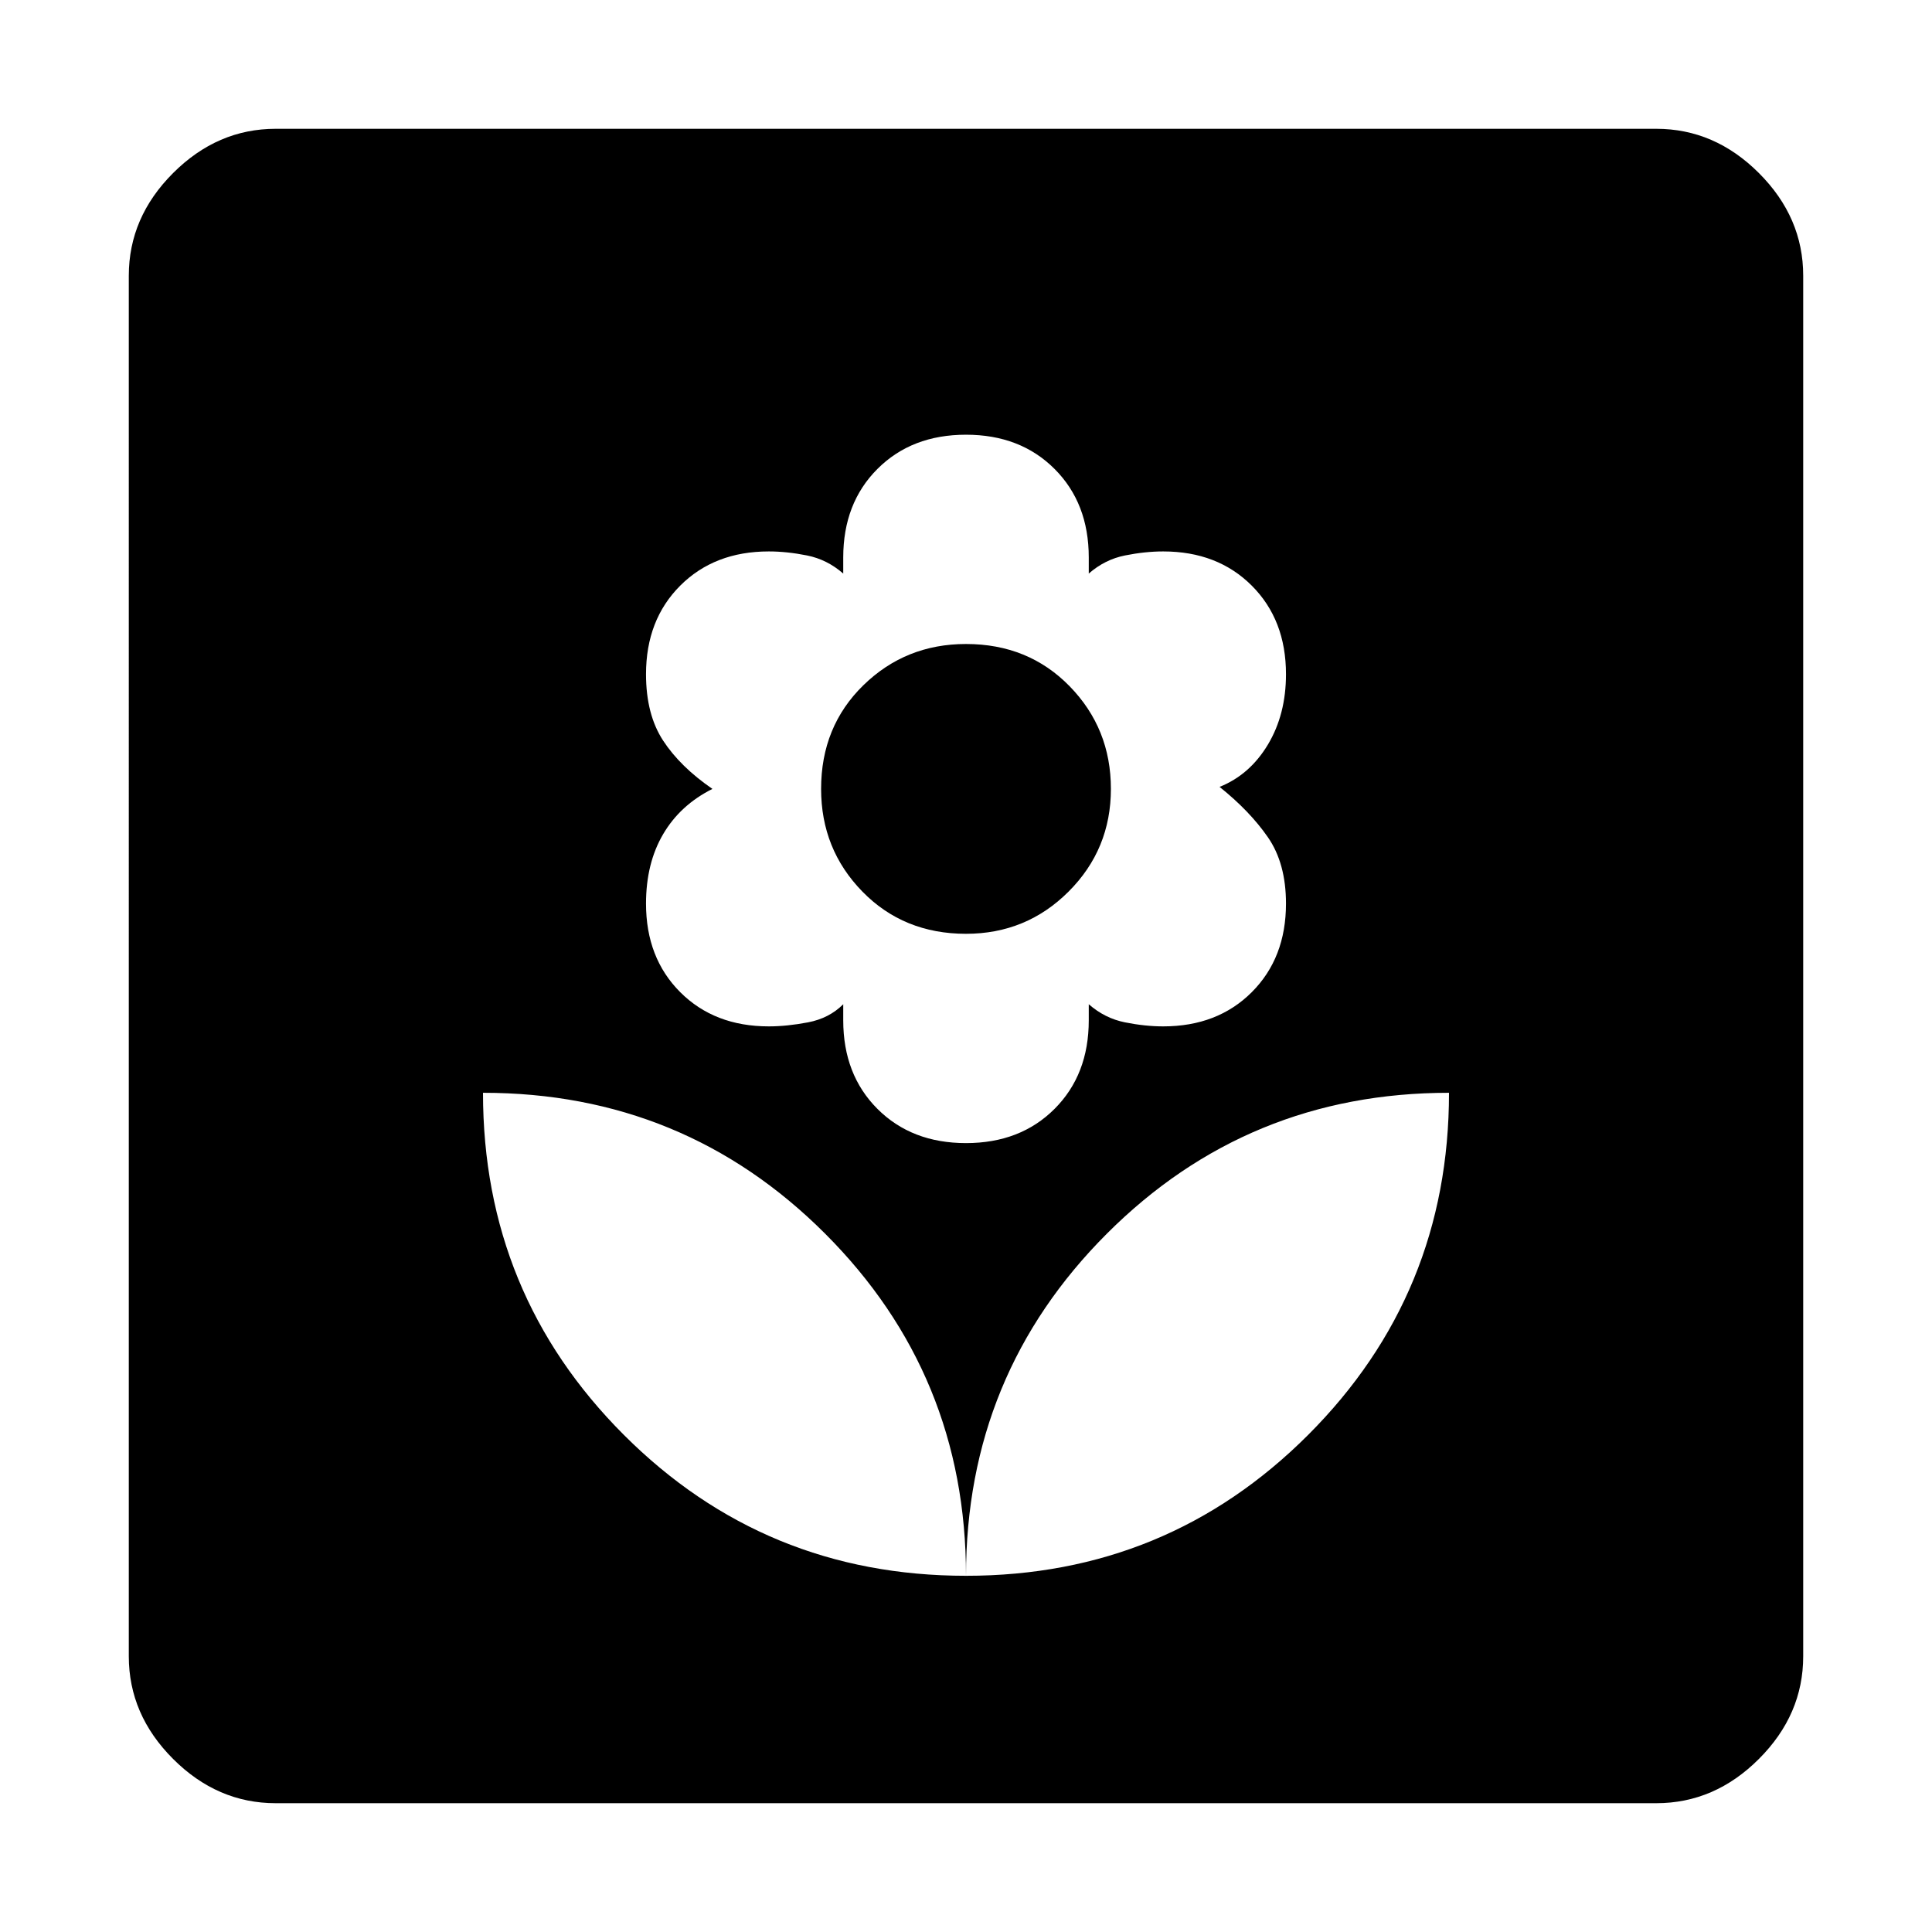 <svg xmlns="http://www.w3.org/2000/svg" height="48" width="48"><path d="M24 39.15q0-5-3.5-8.5t-8.5-3.5q0 5 3.5 8.5t8.5 3.5Zm0-10.75q1.35 0 2.2-.85.85-.85.85-2.2v-.4q.4.35.9.45.5.1.95.1 1.35 0 2.2-.85.85-.85.85-2.2 0-1-.45-1.65-.45-.65-1.2-1.25.75-.3 1.2-1.05.45-.75.45-1.75 0-1.35-.85-2.2-.85-.85-2.2-.85-.45 0-.95.1-.5.1-.9.45v-.4q0-1.35-.85-2.2-.85-.85-2.2-.85t-2.2.85q-.85.85-.85 2.2v.4q-.4-.35-.9-.45-.5-.1-.95-.1-1.35 0-2.2.85-.85.85-.85 2.2 0 1 .425 1.65.425.65 1.225 1.2-.8.4-1.225 1.125-.425.725-.425 1.725 0 1.35.85 2.2.85.85 2.2.85.45 0 .975-.1.525-.1.875-.45v.4q0 1.35.85 2.2.85.85 2.2.85Zm0-5.2q-1.55 0-2.575-1.05Q20.4 21.1 20.4 19.6q0-1.55 1.05-2.575Q22.5 16 24 16q1.55 0 2.575 1.05Q27.6 18.1 27.6 19.6q0 1.5-1.05 2.55Q25.5 23.2 24 23.2Zm0 15.95q5 0 8.5-3.5t3.5-8.5q-5 0-8.5 3.5t-3.5 8.5ZM6.85 44.8q-1.45 0-2.55-1.1-1.1-1.1-1.1-2.55V6.85q0-1.45 1.1-2.55 1.1-1.1 2.55-1.1h34.3q1.45 0 2.55 1.1 1.1 1.1 1.1 2.55v34.3q0 1.45-1.1 2.55-1.1 1.1-2.55 1.1Z"/></svg>